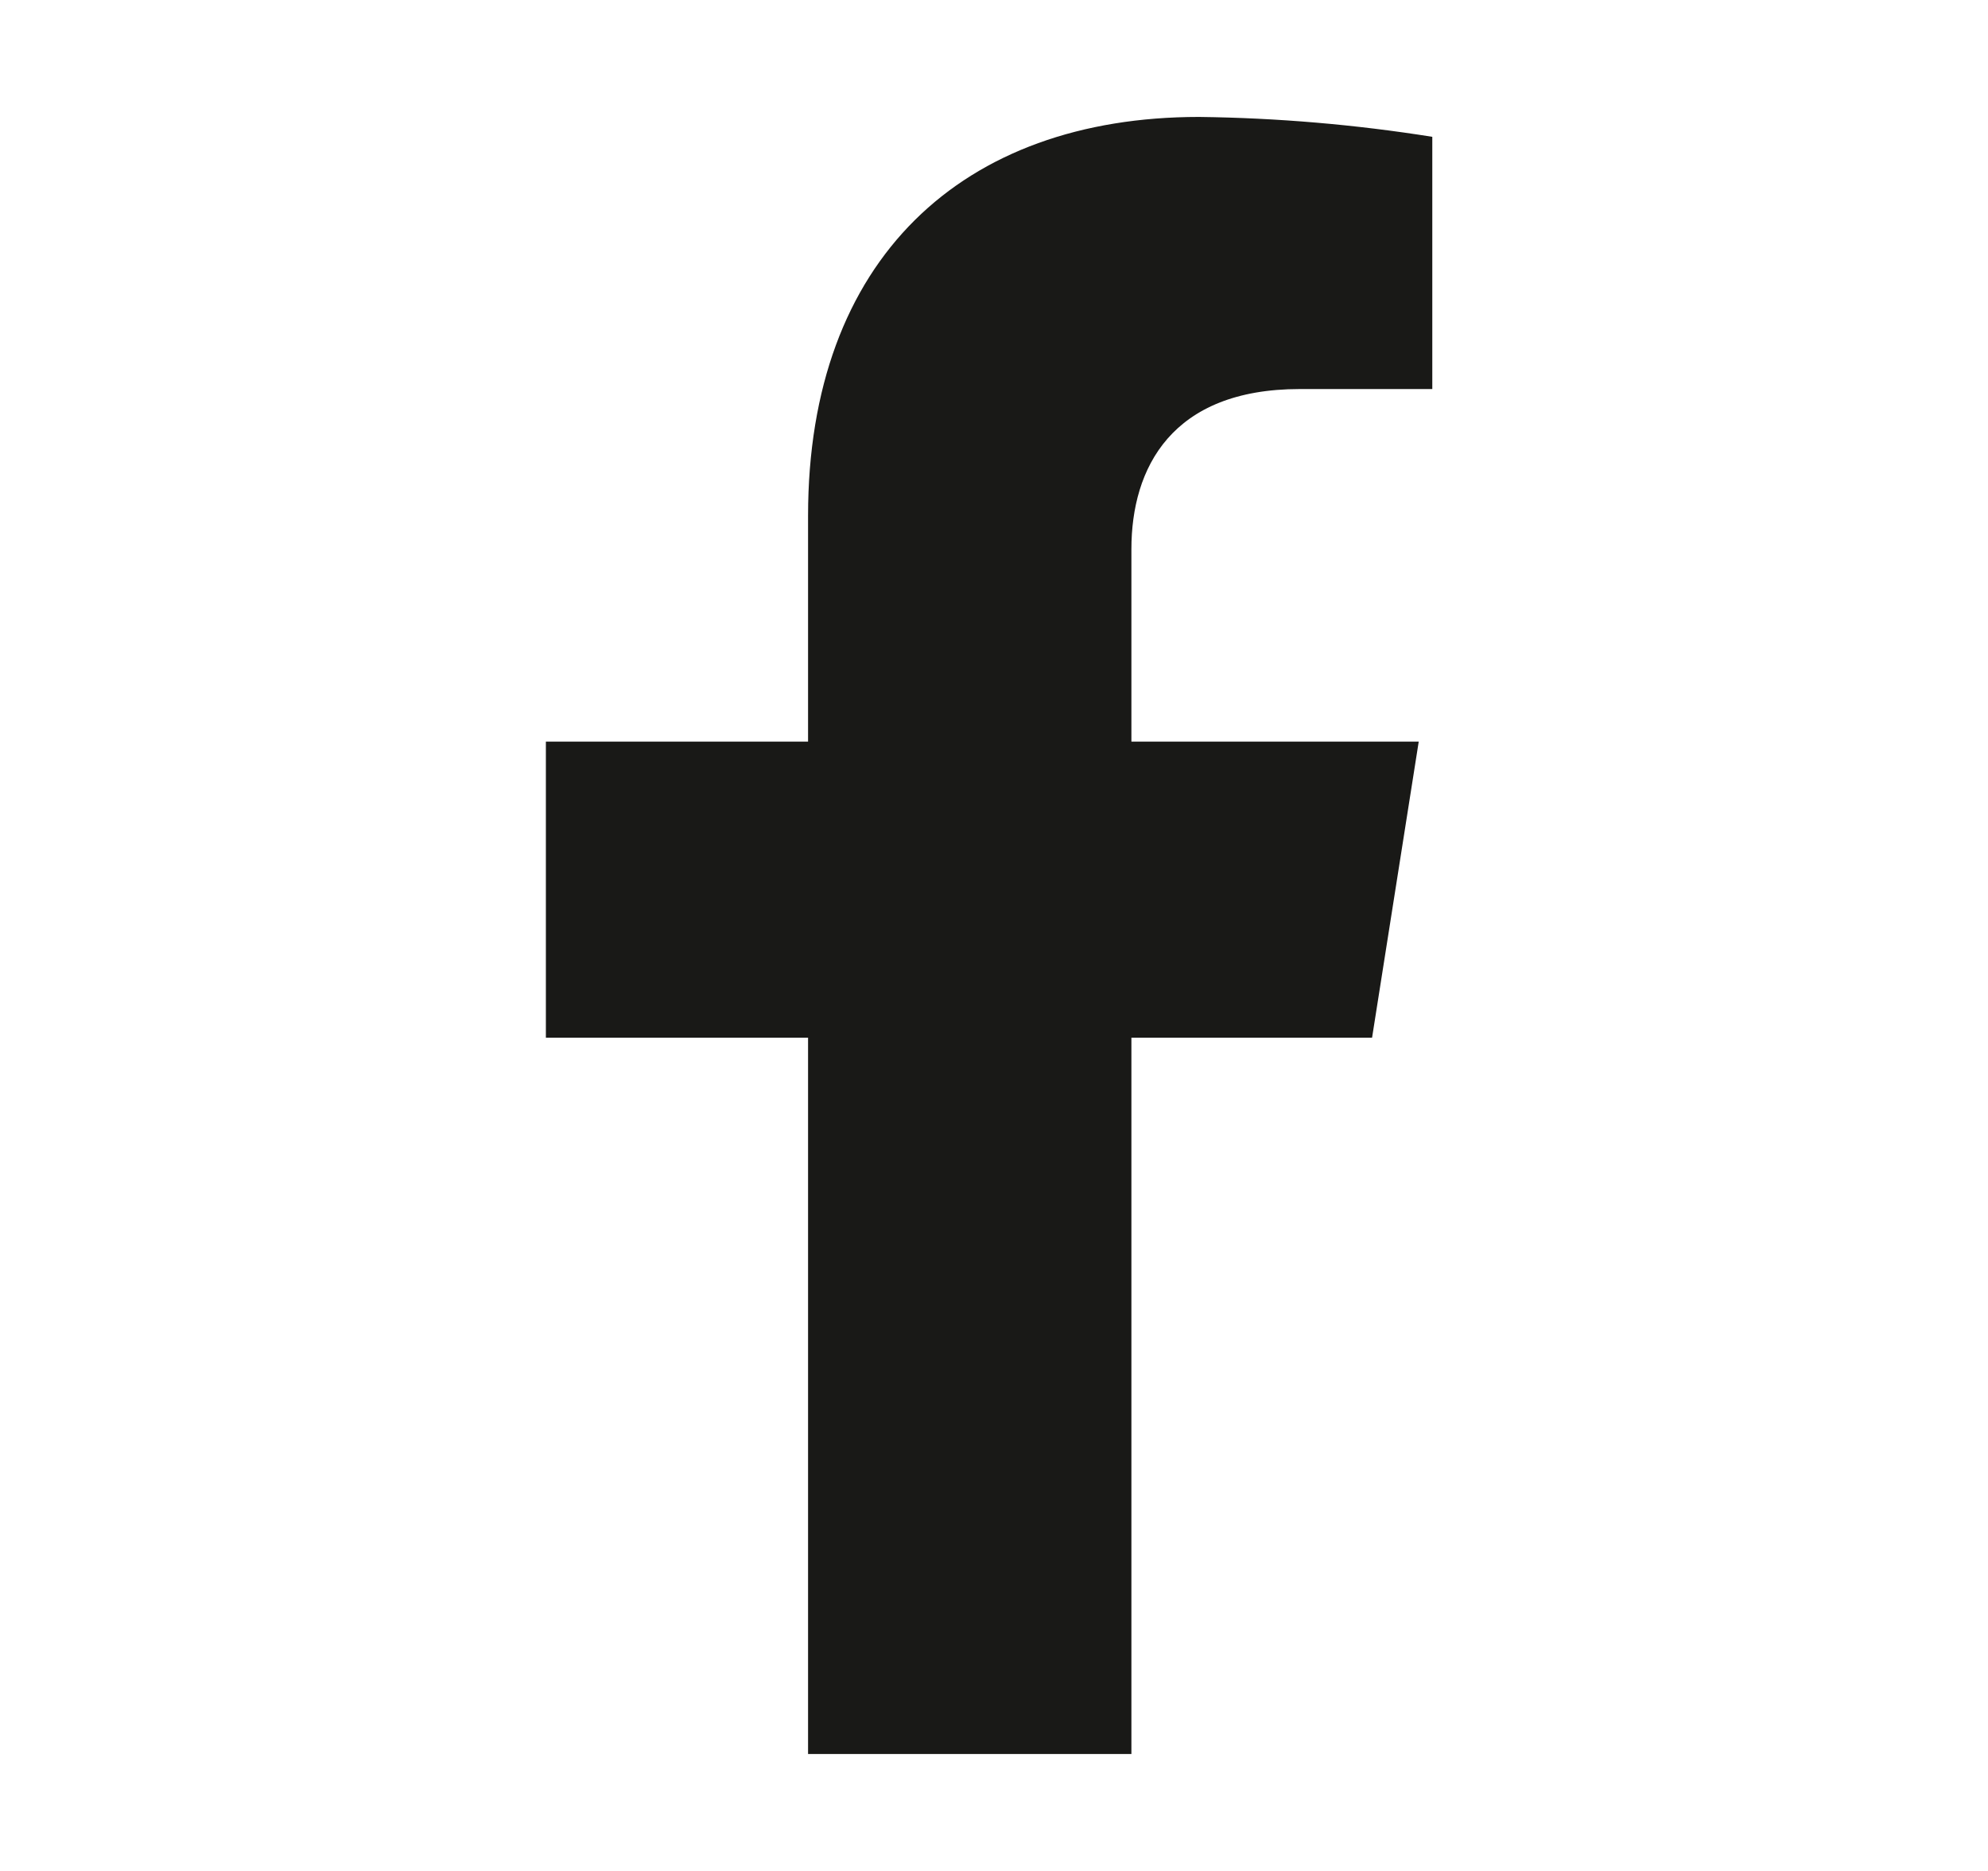 <svg width="17" height="16" viewBox="0 0 17 16" fill="none" xmlns="http://www.w3.org/2000/svg">
<path d="M11.733 8.874L12.132 6.342H9.675V4.696C9.675 4.003 10.018 3.327 11.115 3.327H12.248V1.17C11.588 1.065 10.921 1.008 10.253 1C8.231 1 6.91 2.215 6.91 4.411V6.342H4.668V8.874H6.91V15H9.675V8.874H11.733Z" fill="#191917"/>
</svg>
